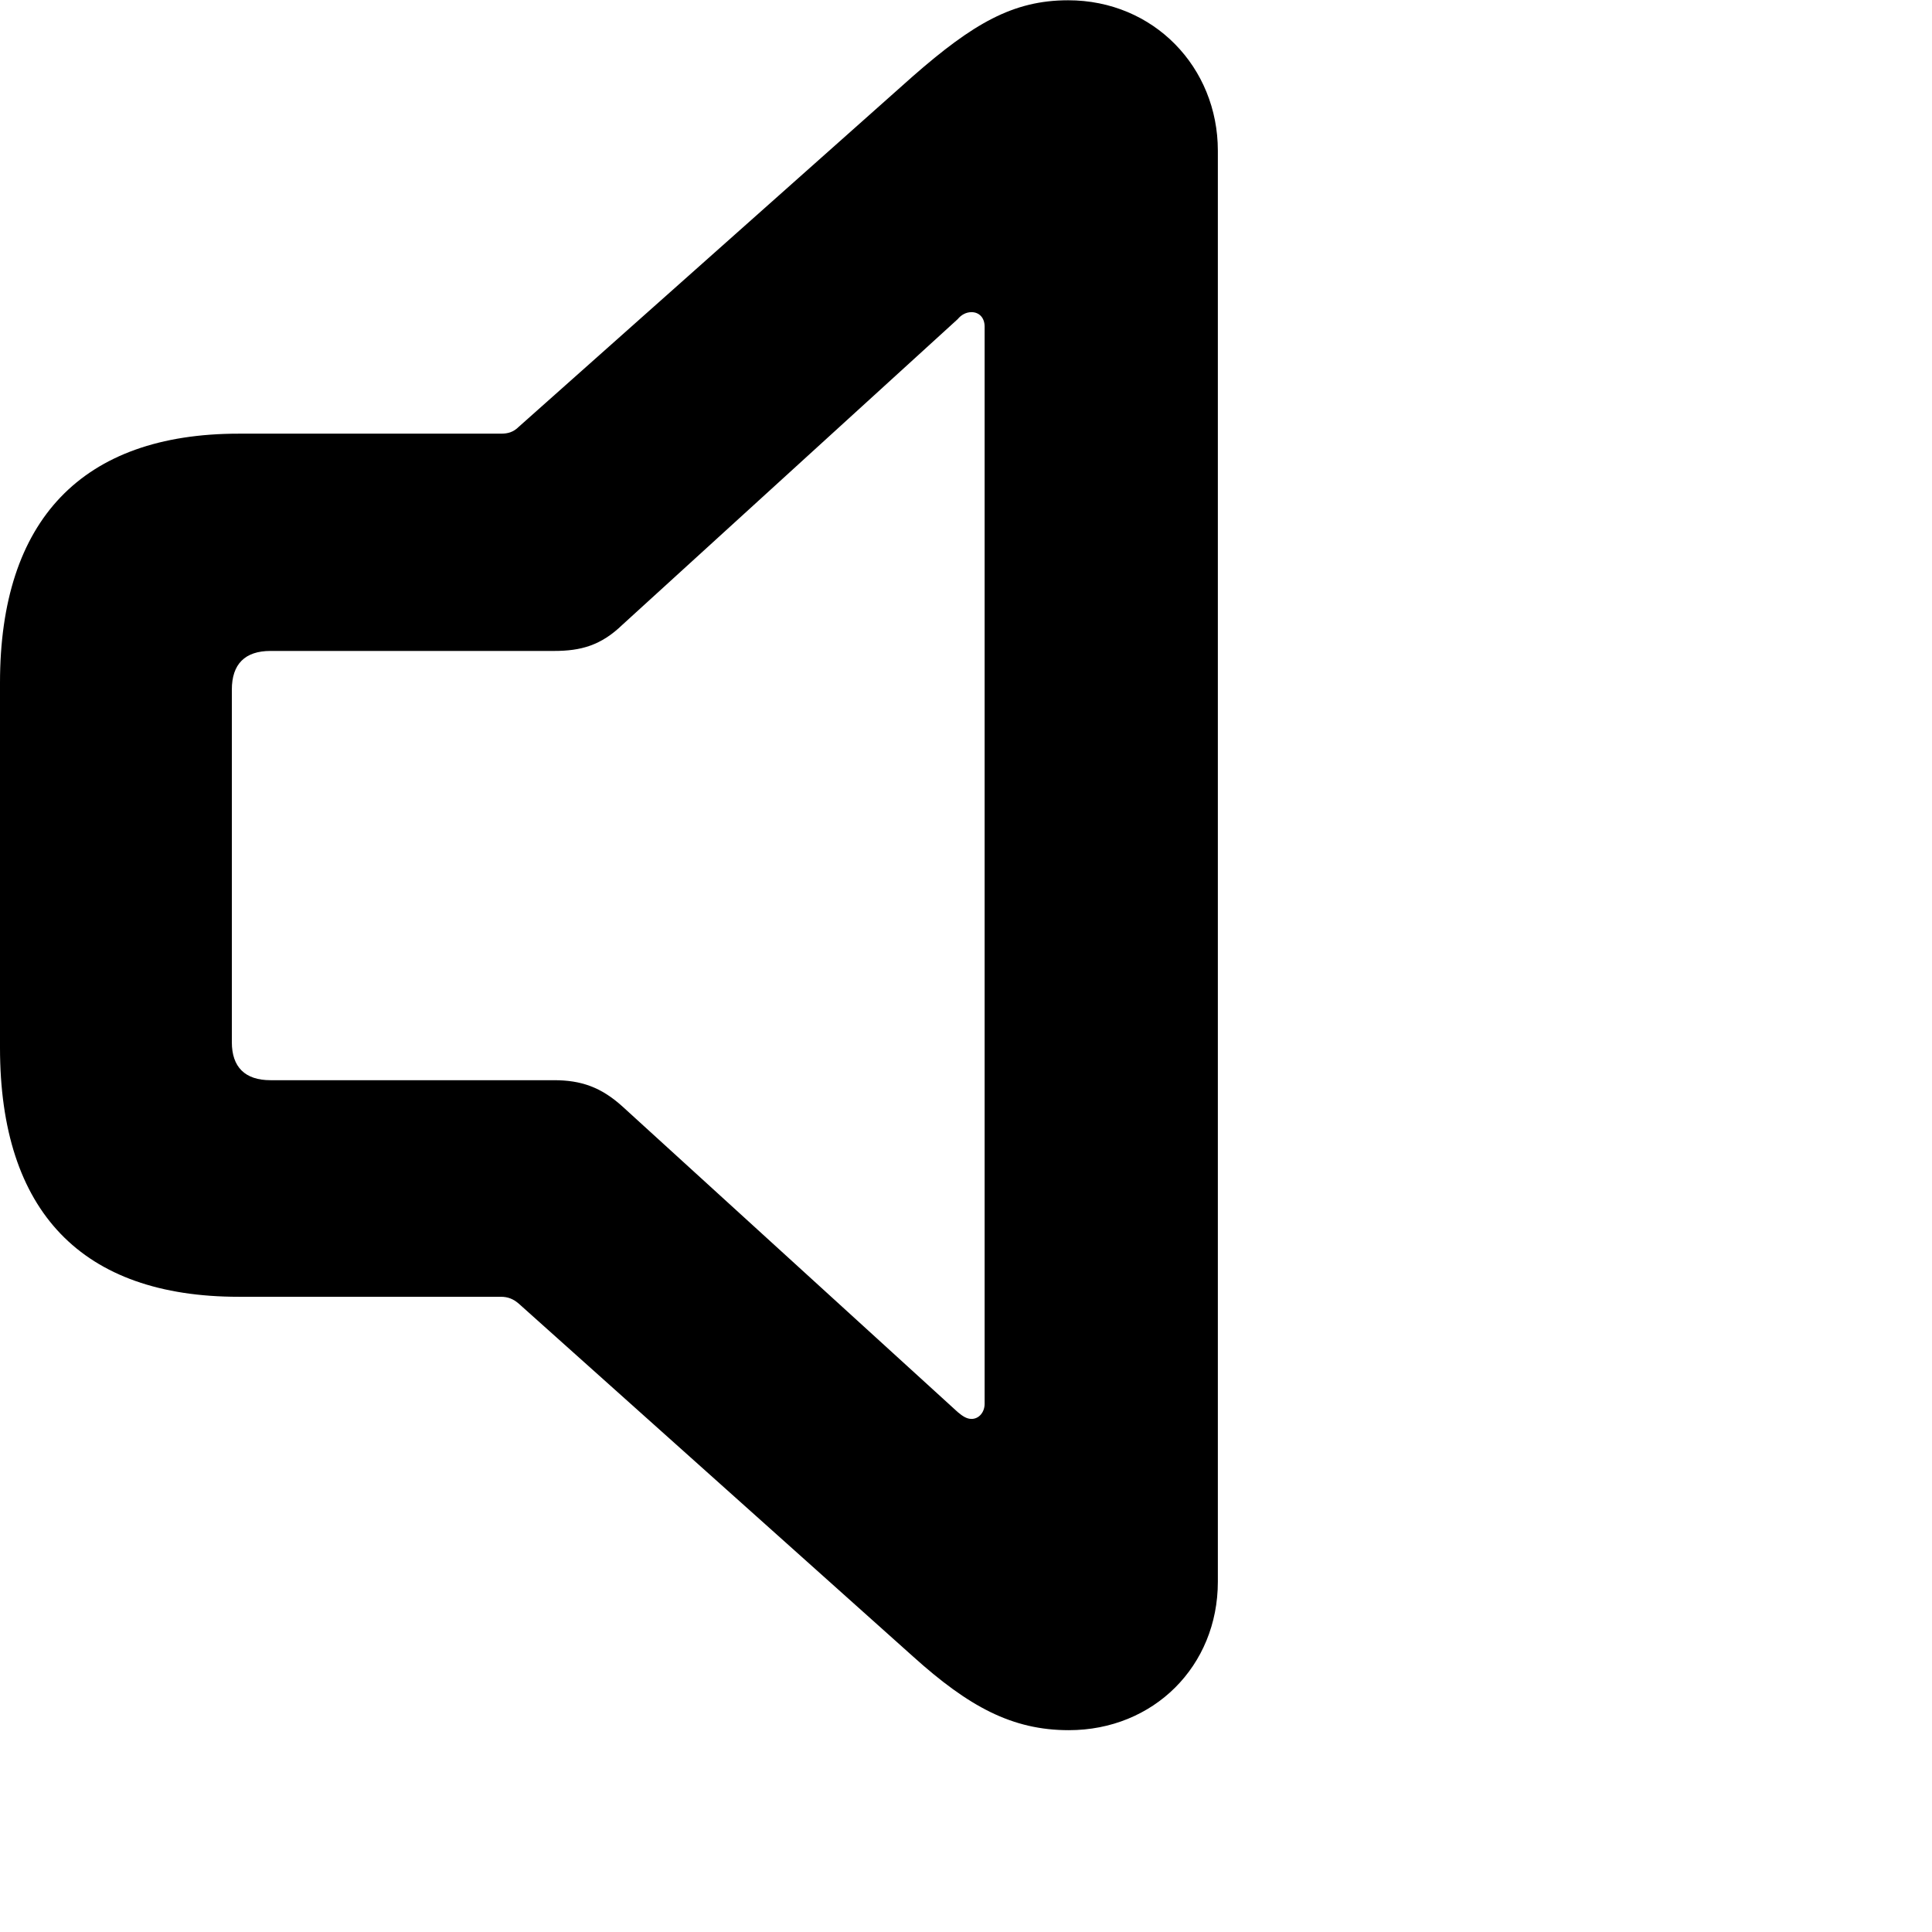 <svg xmlns="http://www.w3.org/2000/svg" viewBox="0 0 28 28" width="28" height="28">
  <path d="M3.46 18.794H7.26C7.36 18.794 7.44 18.825 7.52 18.895L13.23 24.005C14.04 24.735 14.67 25.075 15.49 25.075C16.72 25.075 17.65 24.145 17.65 22.924V2.184C17.65 0.975 16.72 0.004 15.48 0.004C14.68 0.004 14.1 0.344 13.23 1.105L7.52 6.184C7.44 6.264 7.36 6.285 7.26 6.285H3.46C1.19 6.285 0 7.535 0 9.895V15.184C0 17.564 1.19 18.794 3.46 18.794ZM3.92 15.655C3.55 15.655 3.36 15.464 3.36 15.104V9.995C3.36 9.624 3.55 9.434 3.92 9.434H8.03C8.42 9.434 8.71 9.354 9.02 9.055L13.88 4.625C13.93 4.564 14 4.524 14.08 4.524C14.19 4.524 14.27 4.604 14.27 4.734V20.345C14.27 20.465 14.19 20.564 14.08 20.564C14.01 20.564 13.95 20.524 13.88 20.465L9.02 16.035C8.71 15.755 8.42 15.655 8.03 15.655Z" />
</svg>